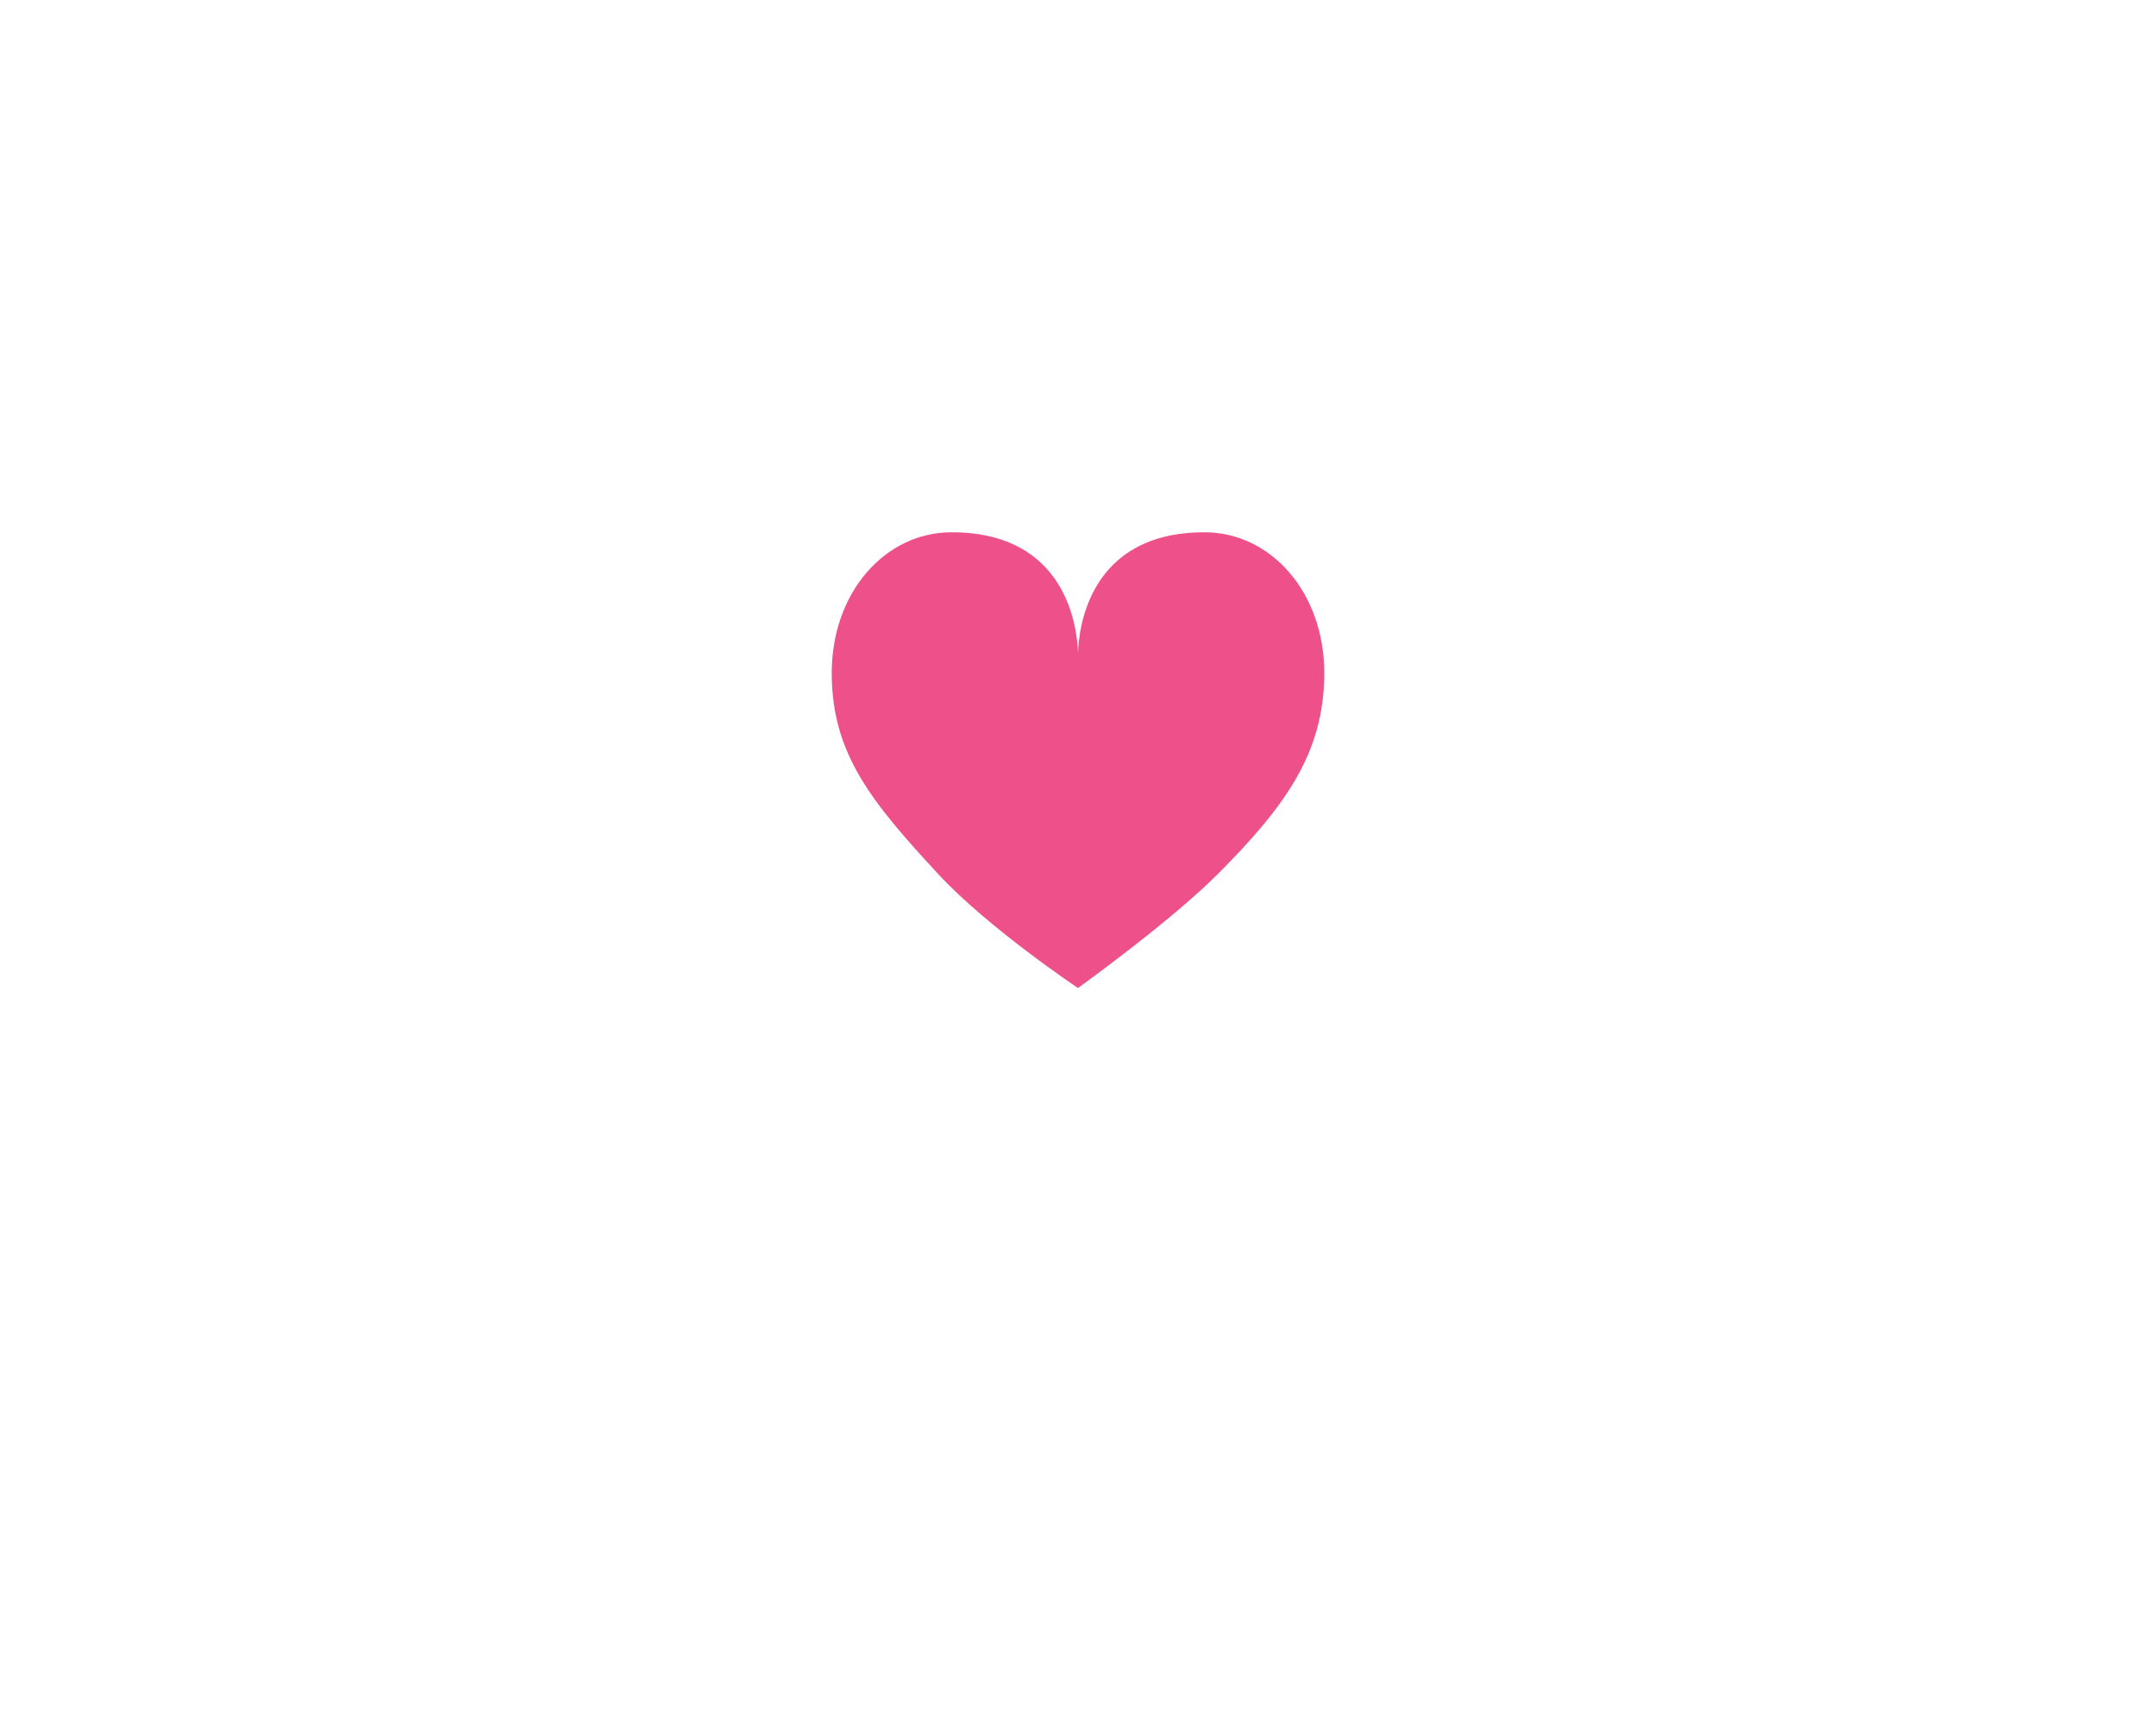 <svg width="97" height="77" viewBox="0 0 97 77" fill="none" xmlns="http://www.w3.org/2000/svg">
<g filter="url(#filter0_d_353_2389)">
<path d="M8 16C8 11.582 11.582 8 16 8L81 8C85.418 8 89 11.582 89 16V49.261C89 53.68 85.418 57.261 81 57.261H66.204C59.375 57.261 53.068 60.912 49.665 66.832L49.473 67.166C48.786 68.362 47.039 68.291 46.45 67.044C43.633 61.072 37.622 57.261 31.018 57.261H16C11.582 57.261 8 53.68 8 49.261L8 16Z" fill="white"/>
<path d="M48.5 44.448C48.5 44.448 44.468 41.758 42.211 39.322C39.2 36.072 37.42 33.895 37.42 30.277C37.42 26.659 39.816 23.946 42.81 23.946C47.983 23.946 48.465 28.219 48.5 29.384C48.535 28.219 49.017 23.946 54.19 23.946C57.185 23.946 59.58 26.659 59.58 30.277C59.58 33.895 57.79 36.308 54.789 39.322C52.668 41.452 48.5 44.448 48.5 44.448Z" fill="#EE518A"/>
</g>
<defs>
<filter id="filter0_d_353_2389" x="0" y="0" width="97" height="76.023" filterUnits="userSpaceOnUse" color-interpolation-filters="sRGB">
<feFlood flood-opacity="0" result="BackgroundImageFix"/>
<feColorMatrix in="SourceAlpha" type="matrix" values="0 0 0 0 0 0 0 0 0 0 0 0 0 0 0 0 0 0 127 0" result="hardAlpha"/>
<feOffset/>
<feGaussianBlur stdDeviation="4"/>
<feComposite in2="hardAlpha" operator="out"/>
<feColorMatrix type="matrix" values="0 0 0 0 0.082 0 0 0 0 0.082 0 0 0 0 0.082 0 0 0 0.05 0"/>
<feBlend mode="normal" in2="BackgroundImageFix" result="effect1_dropShadow_353_2389"/>
<feBlend mode="normal" in="SourceGraphic" in2="effect1_dropShadow_353_2389" result="shape"/>
</filter>
</defs>
</svg>
